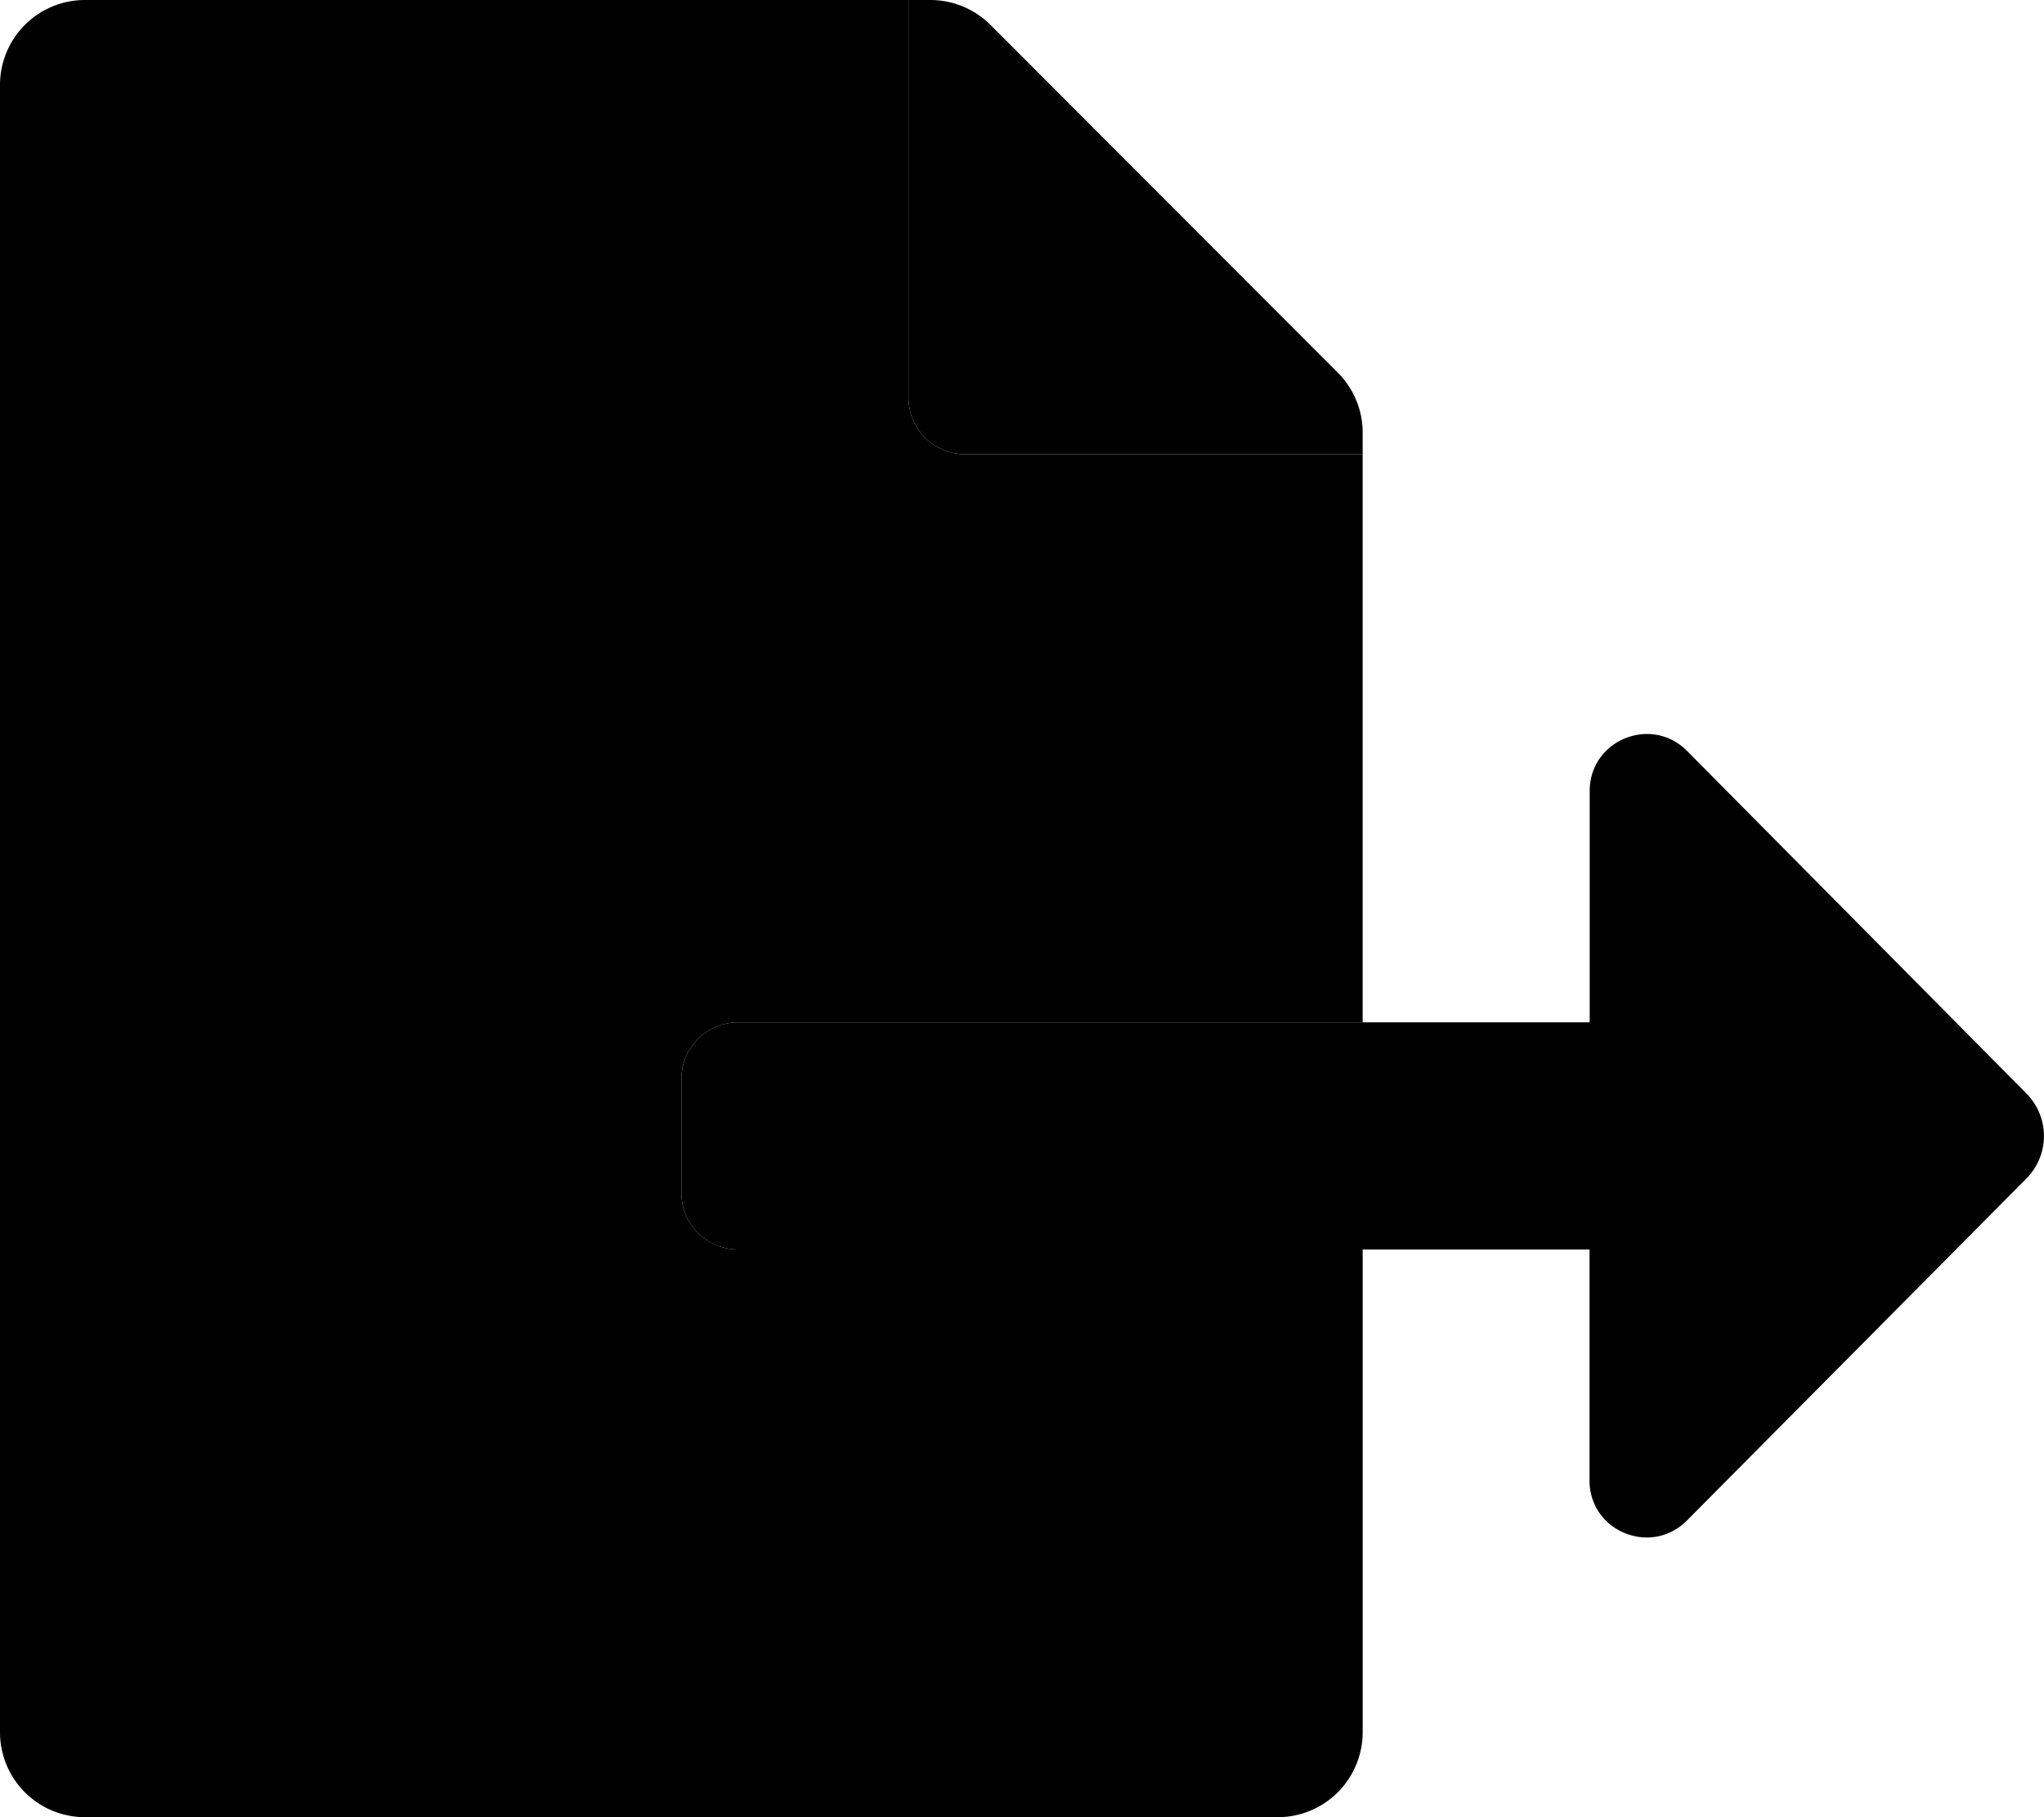 <svg aria-hidden="true" focusable="false" data-prefix="fad" data-icon="file-export" role="img" xmlns="http://www.w3.org/2000/svg" viewBox="0 0 576 512" class="svg-inline--fa fa-file-export fa-w-18 fa-3x"><g class="fa-group"><path fill="currentColor" d="M384 352.05v136.07A23.94 23.94 0 0 1 360 512H23.88A23.94 23.94 0 0 1 0 488V23.88A23.94 23.94 0 0 1 24 0h232v112a16 16 0 0 0 16 16h112v160.05H208a16 16 0 0 0-16 16v32a16 16 0 0 0 16 16z" class="fa-secondary"></path><path fill="currentColor" d="M272 128h112v-6.1a23.9 23.9 0 0 0-7-16.9L279.1 7a24 24 0 0 0-17-7H256v112a16 16 0 0 0 16 16zm299 180.05l-95.61-96.5c-10.1-10.1-27.41-3-27.41 11.3v65.2H208a16 16 0 0 0-16 16v32a16 16 0 0 0 16 16h239.93v65.1c0 14.3 17.31 21.4 27.41 11.3l95.71-96.4a17 17 0 0 0-.05-24z" class="fa-primary"></path></g></svg>